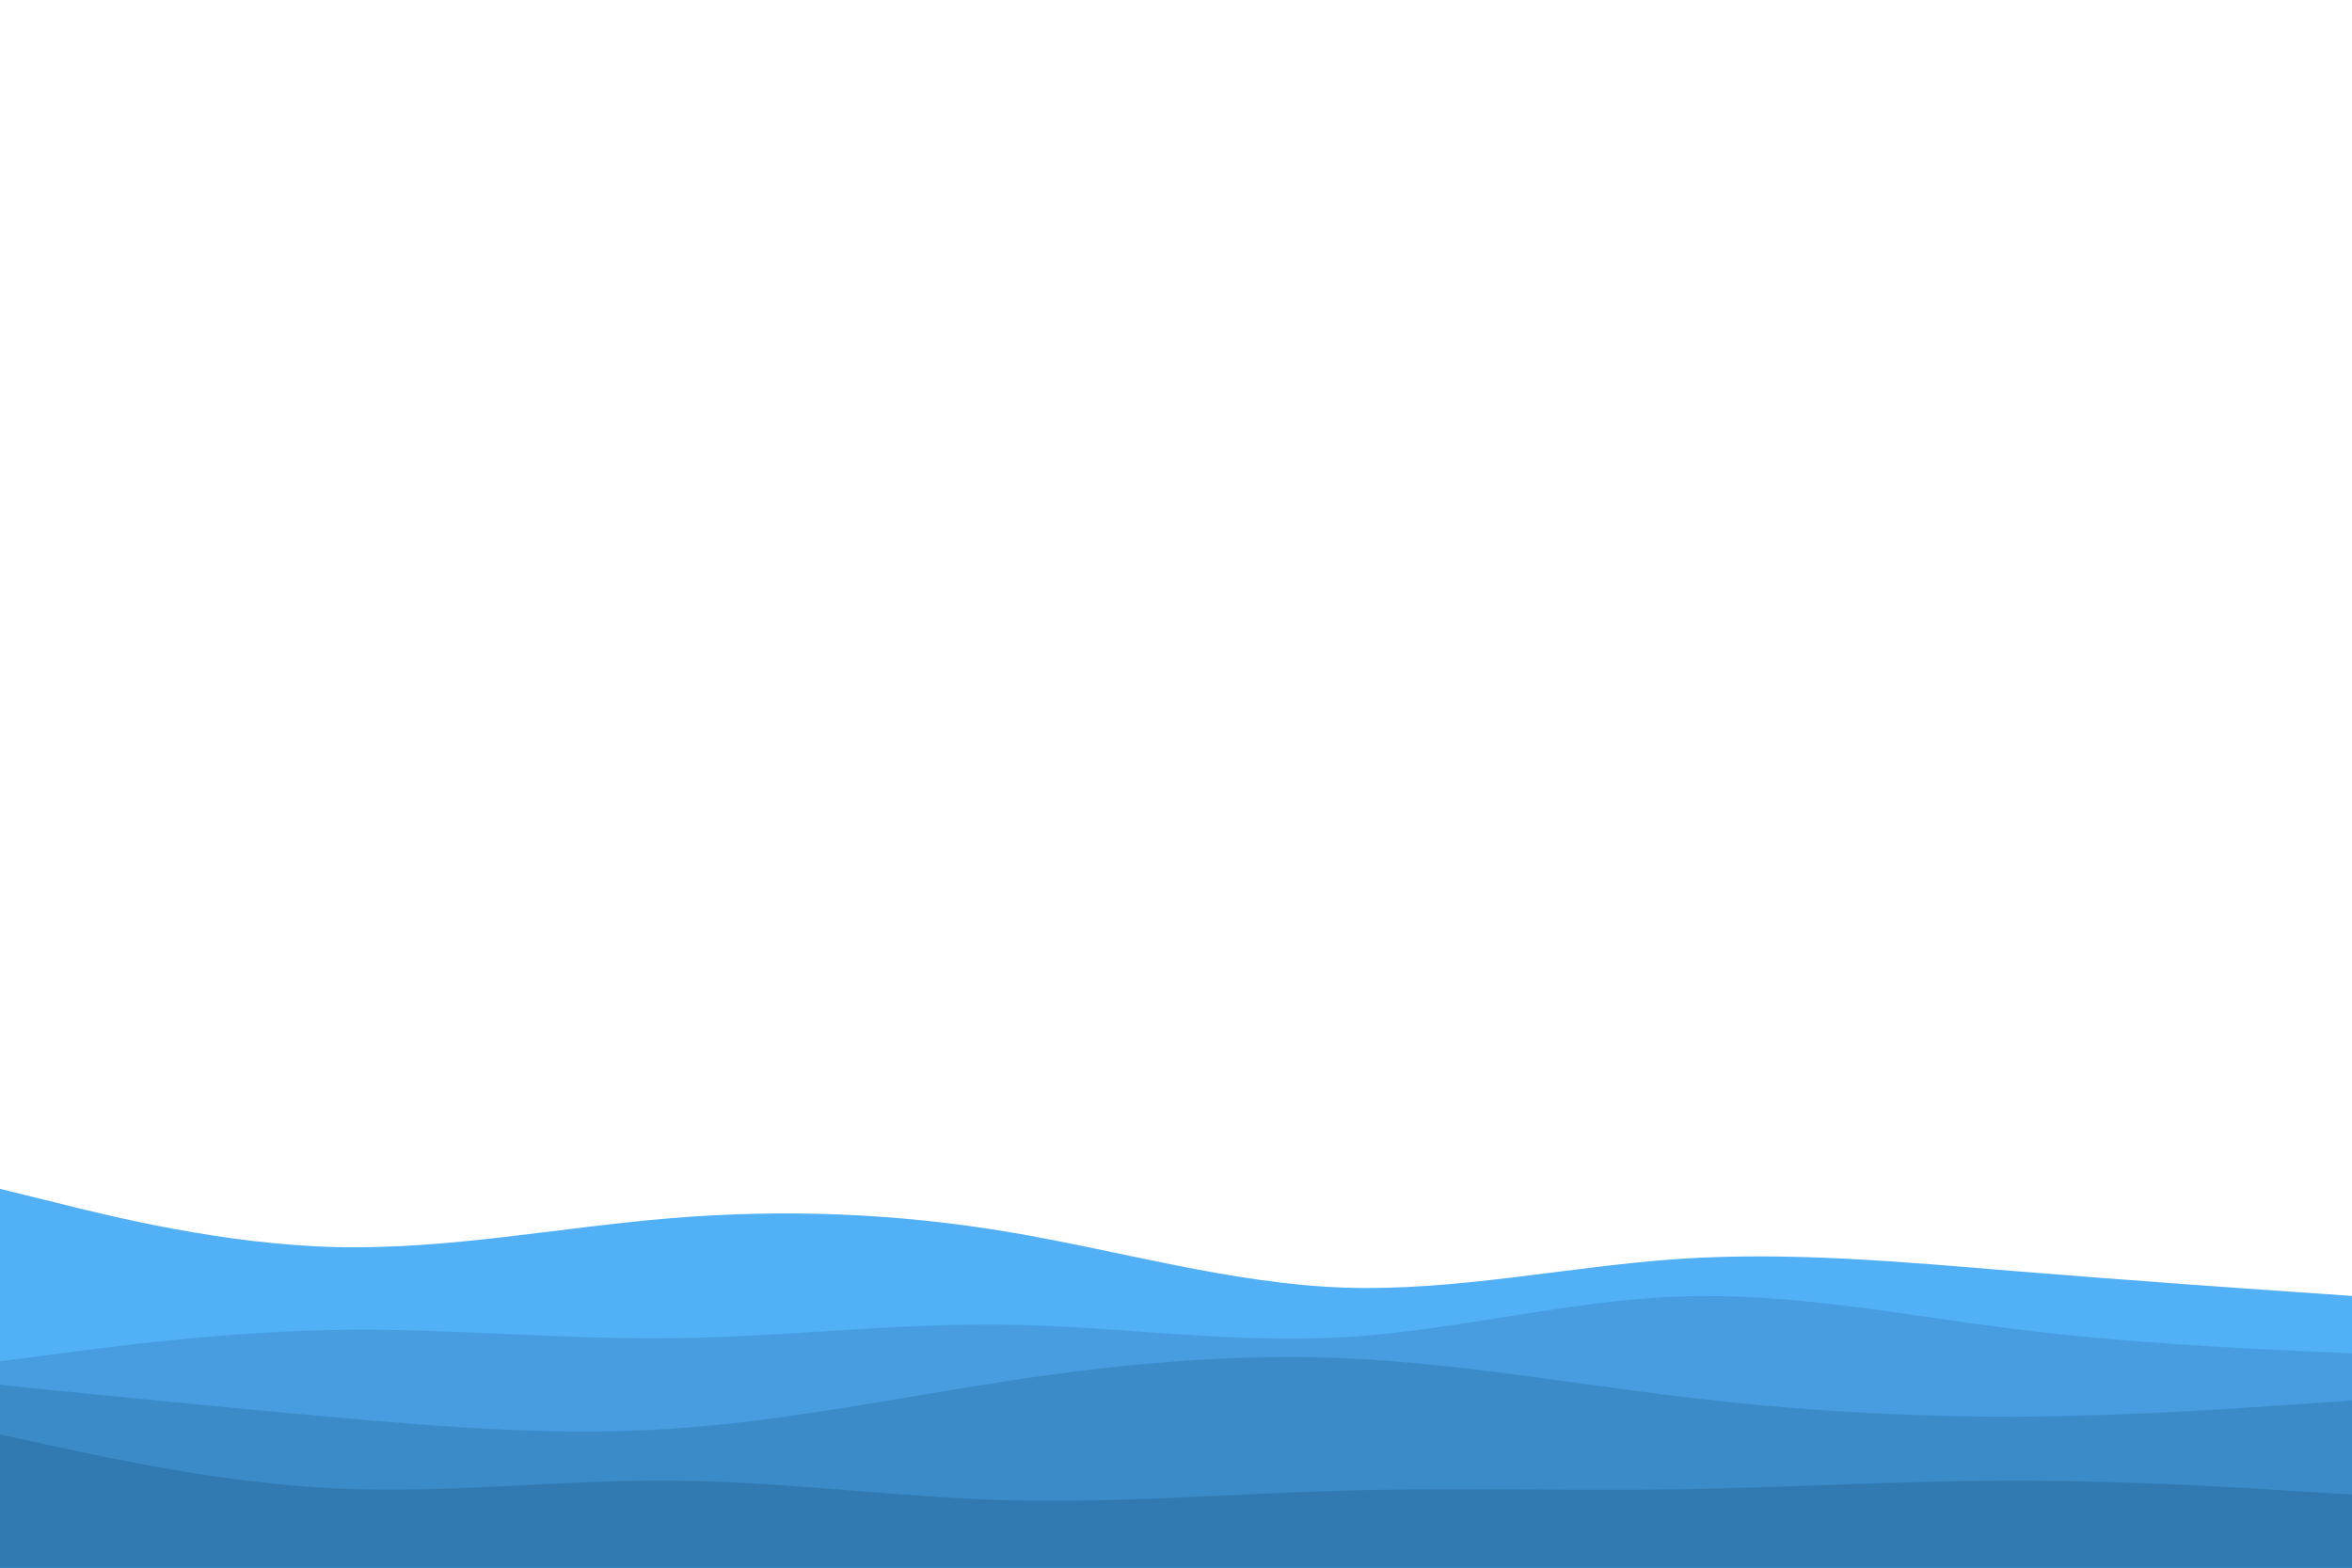 <svg id="visual" viewBox="0 0 900 600" width="900" height="600" xmlns="http://www.w3.org/2000/svg" xmlns:xlink="http://www.w3.org/1999/xlink" version="1.1"><rect x="0" y="0" width="900" height="600" fill="#fff"></rect><path d="M0 455L21.5 460.3C43 465.7 86 476.3 128.8 477.3C171.7 478.3 214.3 469.7 257.2 466.2C300 462.7 343 464.3 385.8 471.5C428.7 478.7 471.3 491.3 514.2 492.8C557 494.3 600 484.7 642.8 481.8C685.7 479 728.3 483 771.2 486.5C814 490 857 493 878.5 494.5L900 496L900 601L878.5 601C857 601 814 601 771.2 601C728.3 601 685.7 601 642.8 601C600 601 557 601 514.2 601C471.3 601 428.7 601 385.8 601C343 601 300 601 257.2 601C214.3 601 171.7 601 128.8 601C86 601 43 601 21.5 601L0 601Z" fill="#52b0f7"></path><path d="M0 521L21.5 518.2C43 515.3 86 509.7 128.8 509C171.7 508.3 214.3 512.7 257.2 512.2C300 511.7 343 506.3 385.8 507C428.7 507.7 471.3 514.3 514.2 511.8C557 509.3 600 497.7 642.8 496.2C685.7 494.7 728.3 503.3 771.2 508.7C814 514 857 516 878.5 517L900 518L900 601L878.5 601C857 601 814 601 771.2 601C728.3 601 685.7 601 642.8 601C600 601 557 601 514.2 601C471.3 601 428.7 601 385.8 601C343 601 300 601 257.2 601C214.3 601 171.7 601 128.8 601C86 601 43 601 21.5 601L0 601Z" fill="#479ddf"></path><path d="M0 530L21.5 532.2C43 534.3 86 538.7 128.8 542.5C171.7 546.3 214.3 549.7 257.2 546.8C300 544 343 535 385.8 528.5C428.7 522 471.3 518 514.2 519.8C557 521.7 600 529.3 642.8 534.5C685.7 539.7 728.3 542.3 771.2 542.2C814 542 857 539 878.5 537.5L900 536L900 601L878.5 601C857 601 814 601 771.2 601C728.3 601 685.7 601 642.8 601C600 601 557 601 514.2 601C471.3 601 428.7 601 385.8 601C343 601 300 601 257.2 601C214.3 601 171.7 601 128.8 601C86 601 43 601 21.5 601L0 601Z" fill="#3b8bc8"></path><path d="M0 549L21.5 553.7C43 558.3 86 567.7 128.8 569.7C171.7 571.7 214.3 566.3 257.2 566.7C300 567 343 573 385.8 574.2C428.7 575.3 471.3 571.7 514.2 570.5C557 569.3 600 570.7 642.8 570C685.7 569.3 728.3 566.7 771.2 566.7C814 566.7 857 569.3 878.5 570.7L900 572L900 601L878.5 601C857 601 814 601 771.2 601C728.3 601 685.7 601 642.8 601C600 601 557 601 514.2 601C471.3 601 428.7 601 385.8 601C343 601 300 601 257.2 601C214.3 601 171.7 601 128.8 601C86 601 43 601 21.5 601L0 601Z" fill="#3079b1"></path></svg>